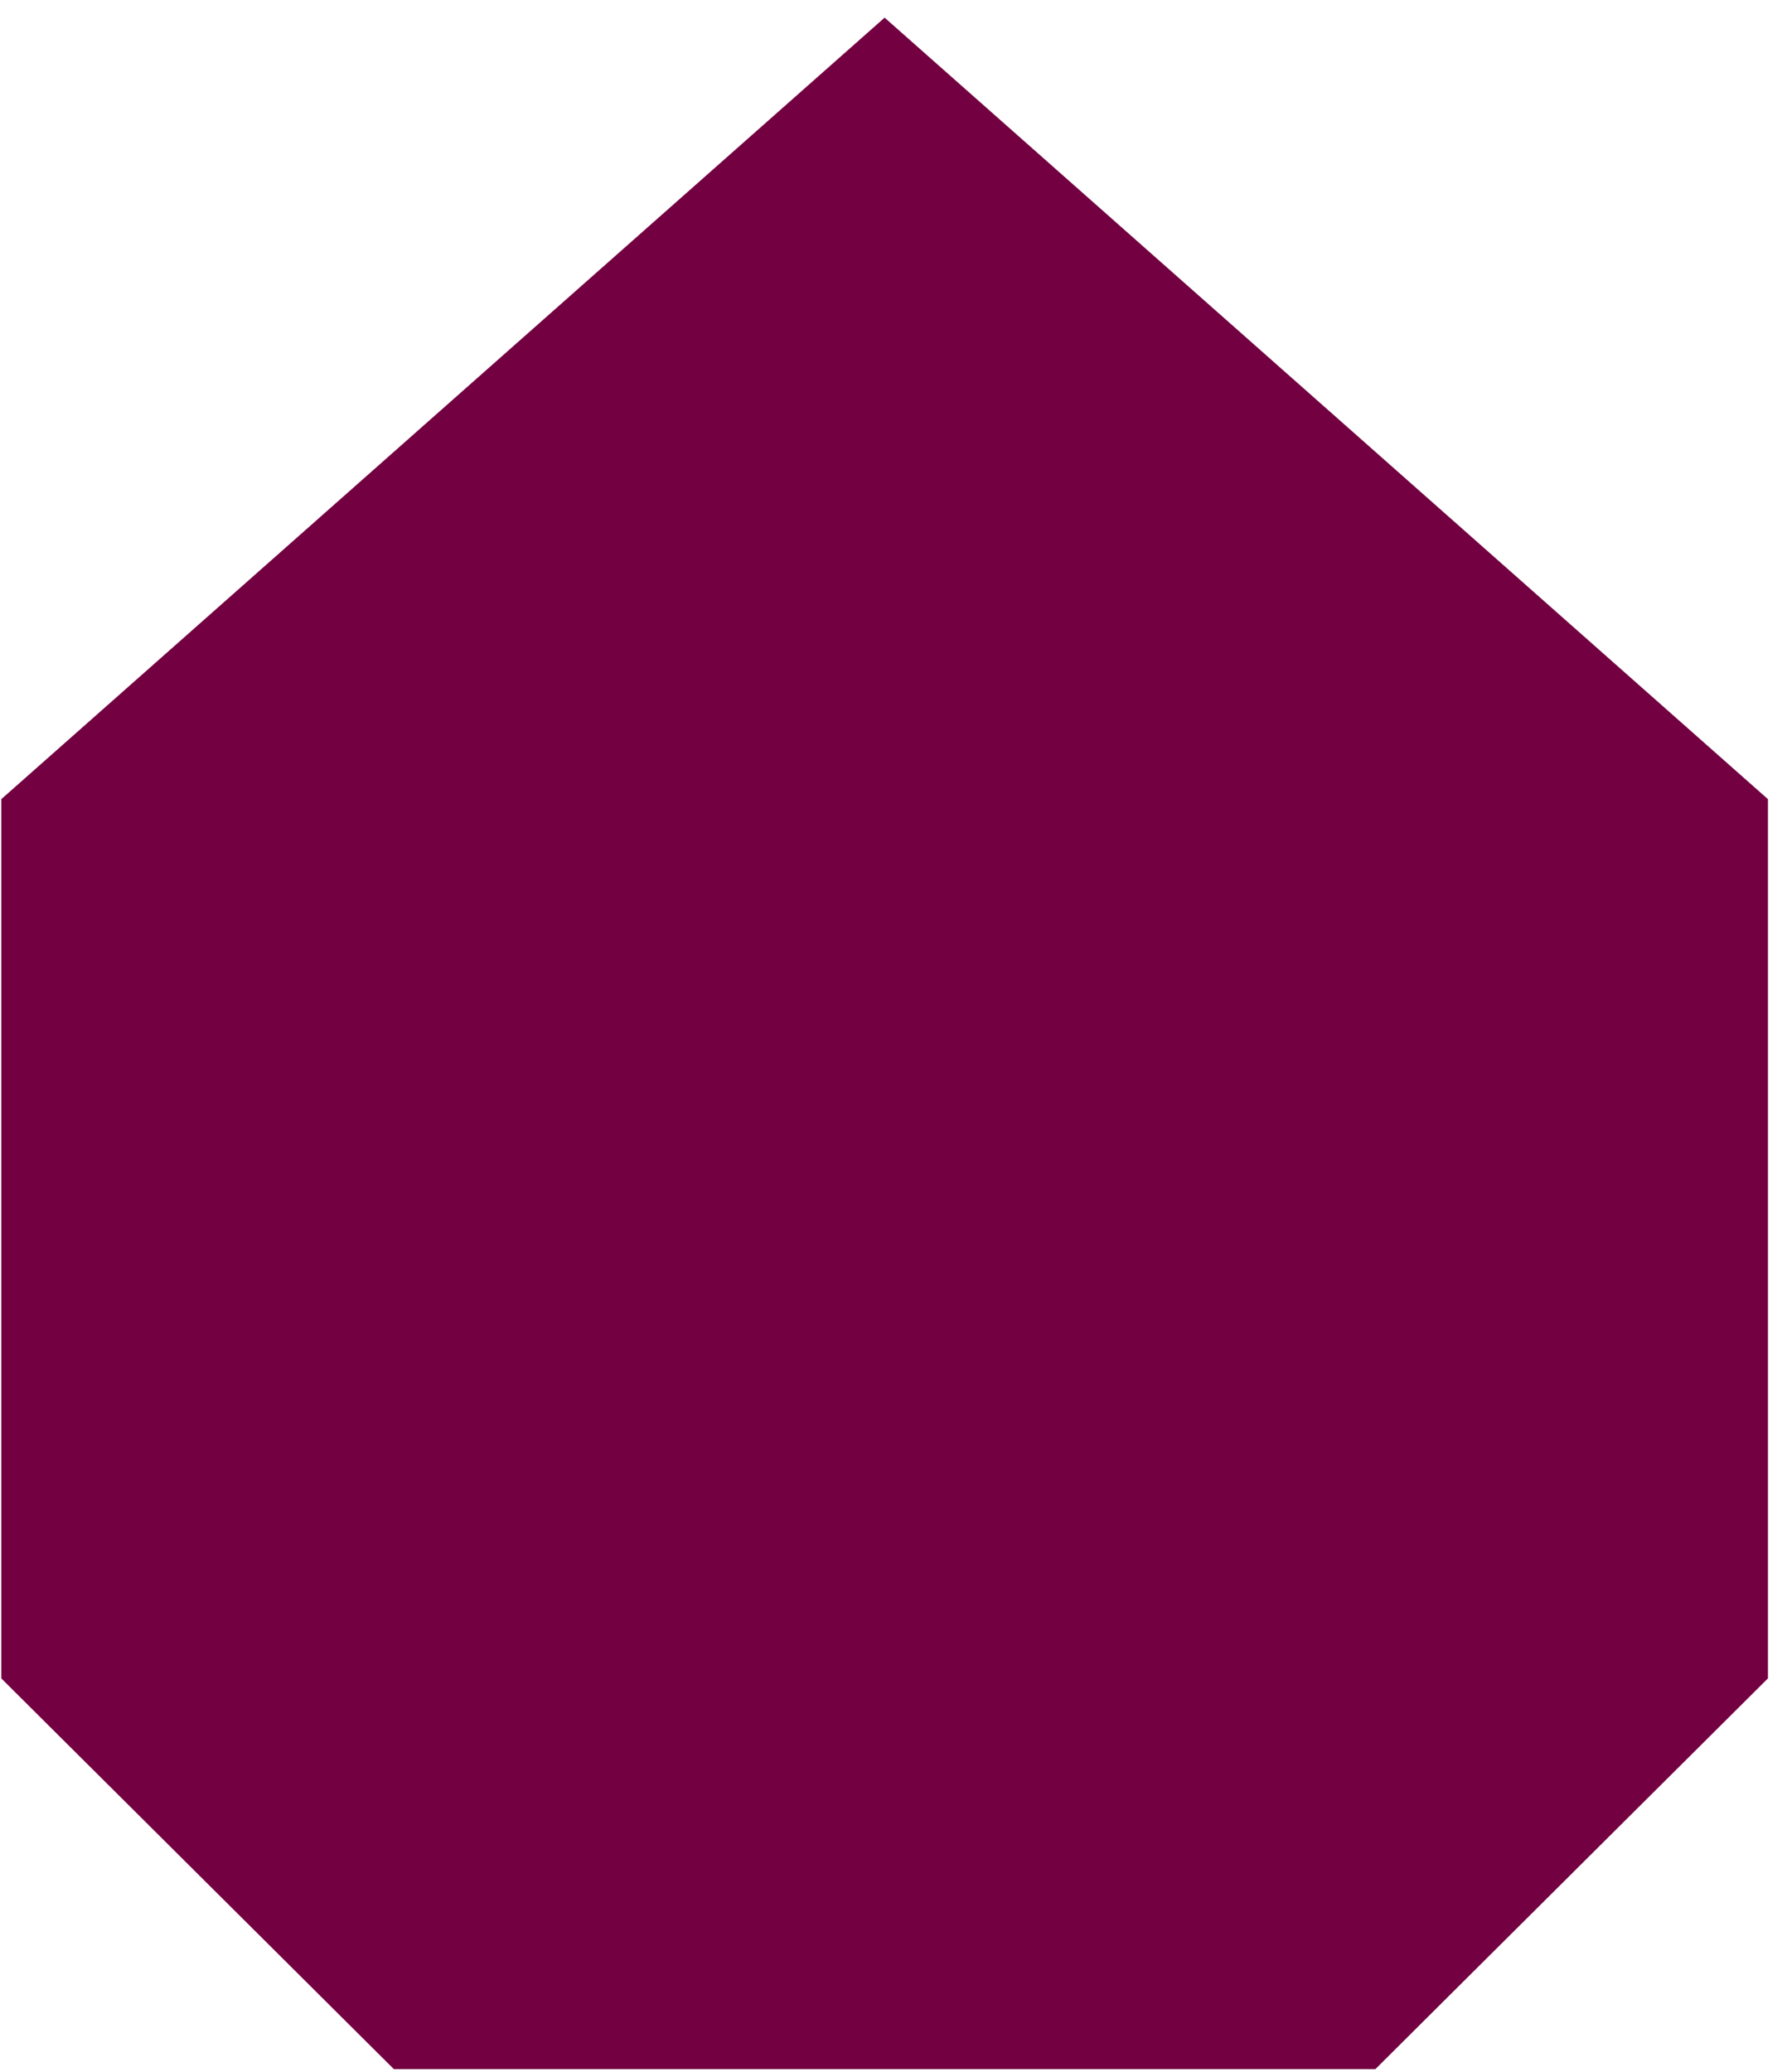 <svg width="88" height="102" viewBox="0 0 88 102" fill="none" xmlns="http://www.w3.org/2000/svg">
    <path d="M19.396 101.869L67.729 101.869L87.062 82.631L87.062 39.345L43.562 0.869L0.063 39.345L0.063 82.631L19.396 101.869Z" fill="#730041"/>
</svg>
